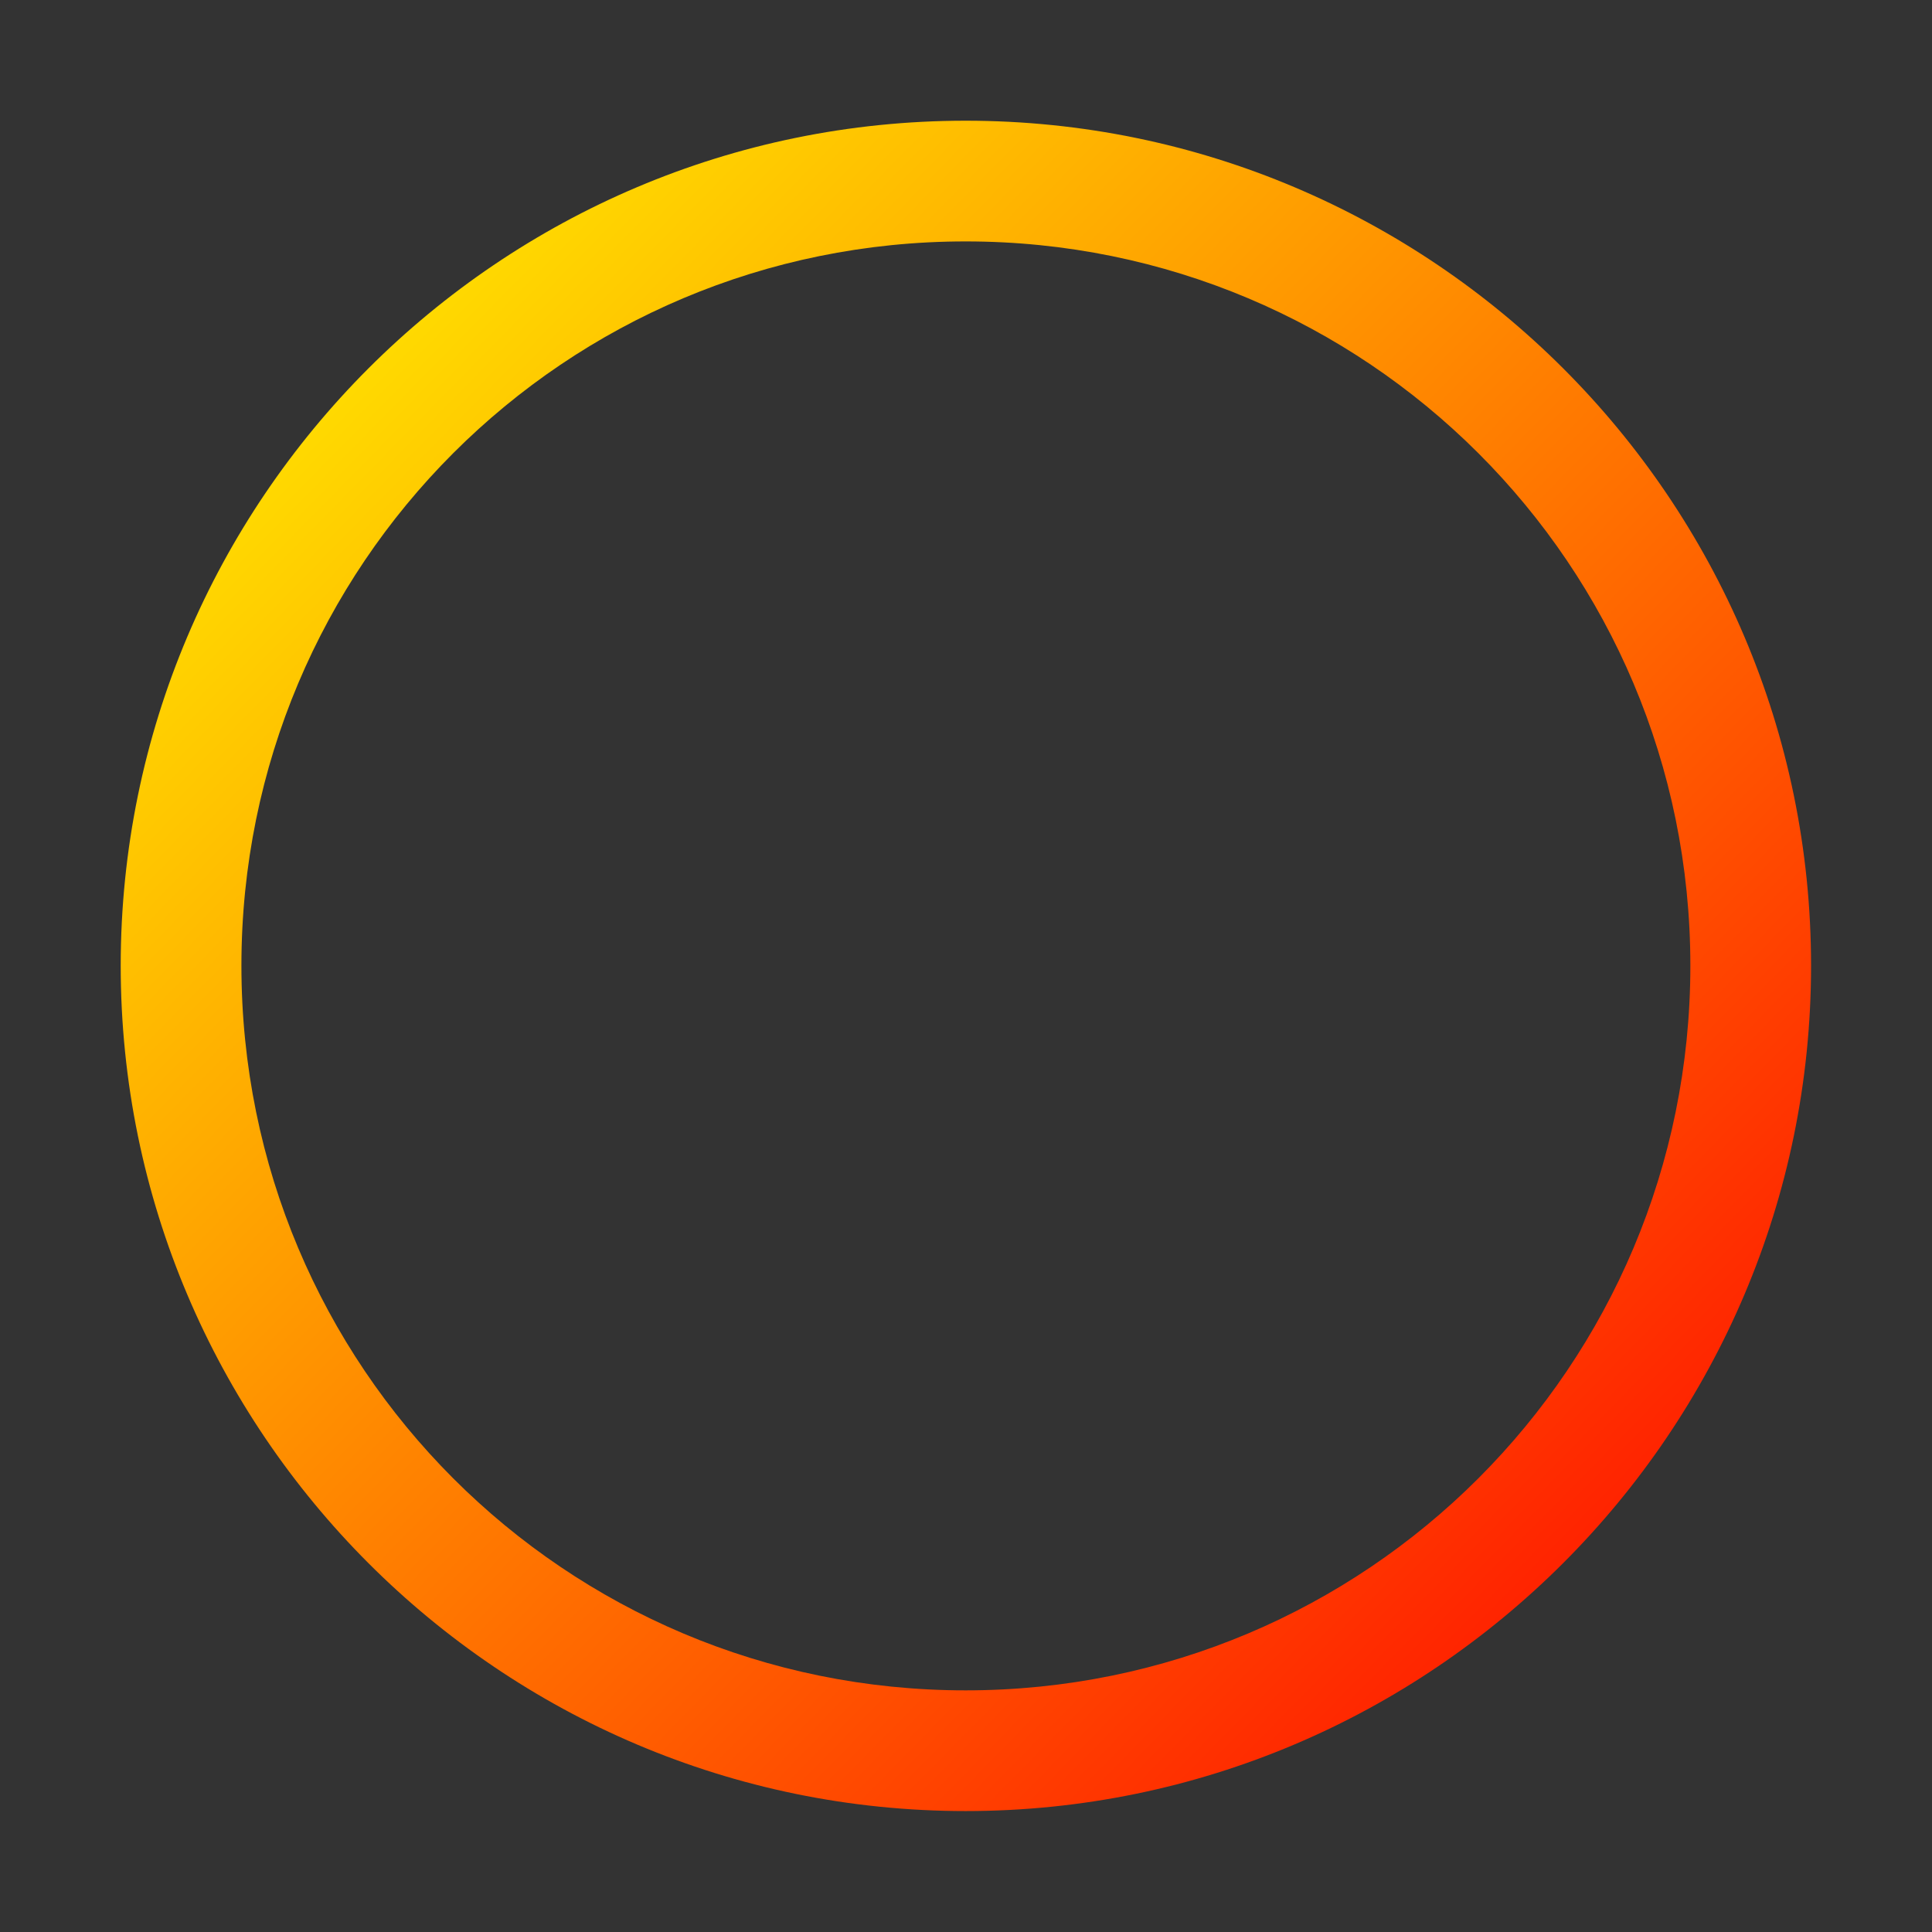 <svg id="svg8" height="512" viewBox="0 0 8.467 8.467" width="512" xmlns="http://www.w3.org/2000/svg" xmlns:xlink="http://www.w3.org/1999/xlink" xmlns:svg="http://www.w3.org/2000/svg"><rect x="0" y="0" width="8.467" height="8.467" fill="#333333" stroke="none"/><linearGradient id="linearGradient3074" gradientUnits="userSpaceOnUse" x1=".529" x2="7.938" xlink:href="#linearGradient2578" y1="-52.388" y2="-44.979"/><linearGradient id="linearGradient2578"><stop id="stop2574" offset="0" stop-color="#ff0"/><stop id="stop2576" offset="1" stop-color="#f00"/></linearGradient><linearGradient id="linearGradient3058" gradientUnits="userSpaceOnUse" x1=".529" x2="7.938" xlink:href="#linearGradient2578" y1="-31.221" y2="-23.813"/><linearGradient id="linearGradient3046" gradientUnits="userSpaceOnUse" x1=".529" x2="7.937" xlink:href="#linearGradient2578" y1="-52.388" y2="-44.979"/><linearGradient id="linearGradient3026" gradientUnits="userSpaceOnUse" x1=".529" x2="7.951" xlink:href="#linearGradient2578" y1="-52.388" y2="-44.966"/><linearGradient id="linearGradient3008" gradientUnits="userSpaceOnUse" x1=".637" x2="7.913" xlink:href="#linearGradient2578" y1="-52.388" y2="-44.979"/><linearGradient id="linearGradient2998" gradientUnits="userSpaceOnUse" x1=".529" x2="7.937" xlink:href="#linearGradient2578" y1="-52.388" y2="-45.111"/><linearGradient id="linearGradient2936" gradientUnits="userSpaceOnUse" x1=".529" x2="7.938" xlink:href="#linearGradient2578" y1="-52.388" y2="-45.111"/><linearGradient id="linearGradient2928" gradientUnits="userSpaceOnUse" x1="-20.638" x2="-13.229" xlink:href="#linearGradient2578" y1="-41.804" y2="-34.396"/><linearGradient id="linearGradient2918" gradientUnits="userSpaceOnUse" x1="-10.054" x2="-2.633" xlink:href="#linearGradient2578" y1="-41.804" y2="-34.383"/><linearGradient id="linearGradient2880" gradientUnits="userSpaceOnUse" x1=".529" x2="7.805" xlink:href="#linearGradient2578" y1="-52.388" y2="-45.111"/><linearGradient id="linearGradient2830" gradientUnits="userSpaceOnUse" x1=".529" x2="7.938" xlink:href="#linearGradient2578" y1="-52.388" y2="-44.98"/><linearGradient id="linearGradient2802" gradientUnits="userSpaceOnUse" x1=".828" x2="7.639" xlink:href="#linearGradient2578" y1="-48.076" y2="-41.283"/><linearGradient id="linearGradient2766" gradientUnits="userSpaceOnUse" x1=".595" x2="8.017" xlink:href="#linearGradient2578" y1="-52.388" y2="-44.966"/><linearGradient id="linearGradient2758" gradientUnits="userSpaceOnUse" x1=".529" x2="7.938" xlink:href="#linearGradient2578" y1="-52.39" y2="-44.982"/><linearGradient id="linearGradient2748" gradientUnits="userSpaceOnUse" x1="-20.505" x2="-13.229" xlink:href="#linearGradient2578" y1="-41.804" y2="-34.396"/><linearGradient id="linearGradient2716" gradientUnits="userSpaceOnUse" x1=".529" x2="7.947" xlink:href="#linearGradient2578" y1="-52.388" y2="-44.982"/><linearGradient id="linearGradient2718" gradientUnits="userSpaceOnUse" x1=".528" x2="7.946" xlink:href="#linearGradient2578" y1="-52.388" y2="-44.982"/><linearGradient id="linearGradient2648" gradientUnits="userSpaceOnUse" x1=".397" x2="7.937" xlink:href="#linearGradient2578" y1="-52.388" y2="-44.98"/><linearGradient id="linearGradient2636" gradientUnits="userSpaceOnUse" x1=".532" x2="7.941" xlink:href="#linearGradient2578" y1="-52.393" y2="-44.985"/><linearGradient id="linearGradient2616" gradientUnits="userSpaceOnUse" x1=".529" x2="7.938" xlink:href="#linearGradient2578" y1="-52.389" y2="-44.98"/><g id="g1326" fill="url(#linearGradient2936)" transform="translate(0 52.916)"><path id="path1317" d="m4.232-52.387c-2.043 0-3.703 1.661-3.703 3.703 0 2.043 1.661 3.705 3.703 3.705s3.705-1.662 3.705-3.705c-0-2.043-1.662-3.703-3.705-3.703zm0 .529c1.757 0 3.176 1.417 3.176 3.174-0 1.757-1.419 3.176-3.176 3.176-1.757-0-3.174-1.419-3.174-3.176 0-1.757 1.417-3.174 3.174-3.174z" font-variant-ligatures="normal" font-variant-position="normal" font-variant-caps="normal" font-variant-numeric="normal" font-variant-alternates="normal" font-variant-east-asian="normal" font-feature-settings="normal" font-variation-settings="normal" text-indent="0" text-align="start" text-decoration-line="none" text-decoration-style="solid" text-decoration-color="#000000" text-transform="none" text-orientation="mixed" white-space="normal" shape-padding="0" shape-margin="0" inline-size="0" isolation="auto" mix-blend-mode="normal" solid-color="#000000" solid-opacity="1" vector-effect="none"/><path id="path1319" d="m4.232-50.535a.265.265 0 0 0 -.264.264v1.324h-1.322a.265.265 0 0 0 -.266.264.265.265 0 0 0 .266.266h1.322v1.322a.265.265 0 0 0 .264.264.265.265 0 0 0 .266-.264v-1.322h1.322a.265.265 0 0 0 .266-.266.265.265 0 0 0 -.266-.264h-1.322v-1.324a.265.265 0 0 0 -.266-.264z" font-variant-ligatures="normal" font-variant-position="normal" font-variant-caps="normal" font-variant-numeric="normal" font-variant-alternates="normal" font-variant-east-asian="normal" font-feature-settings="normal" font-variation-settings="normal" text-indent="0" text-align="start" text-decoration-line="none" text-decoration-style="solid" text-decoration-color="#000000" text-transform="none" text-orientation="mixed" white-space="normal" shape-padding="0" shape-margin="0" inline-size="0" isolation="auto" mix-blend-mode="normal" solid-color="#000000" solid-opacity="1" vector-effect="none"/></g></svg>